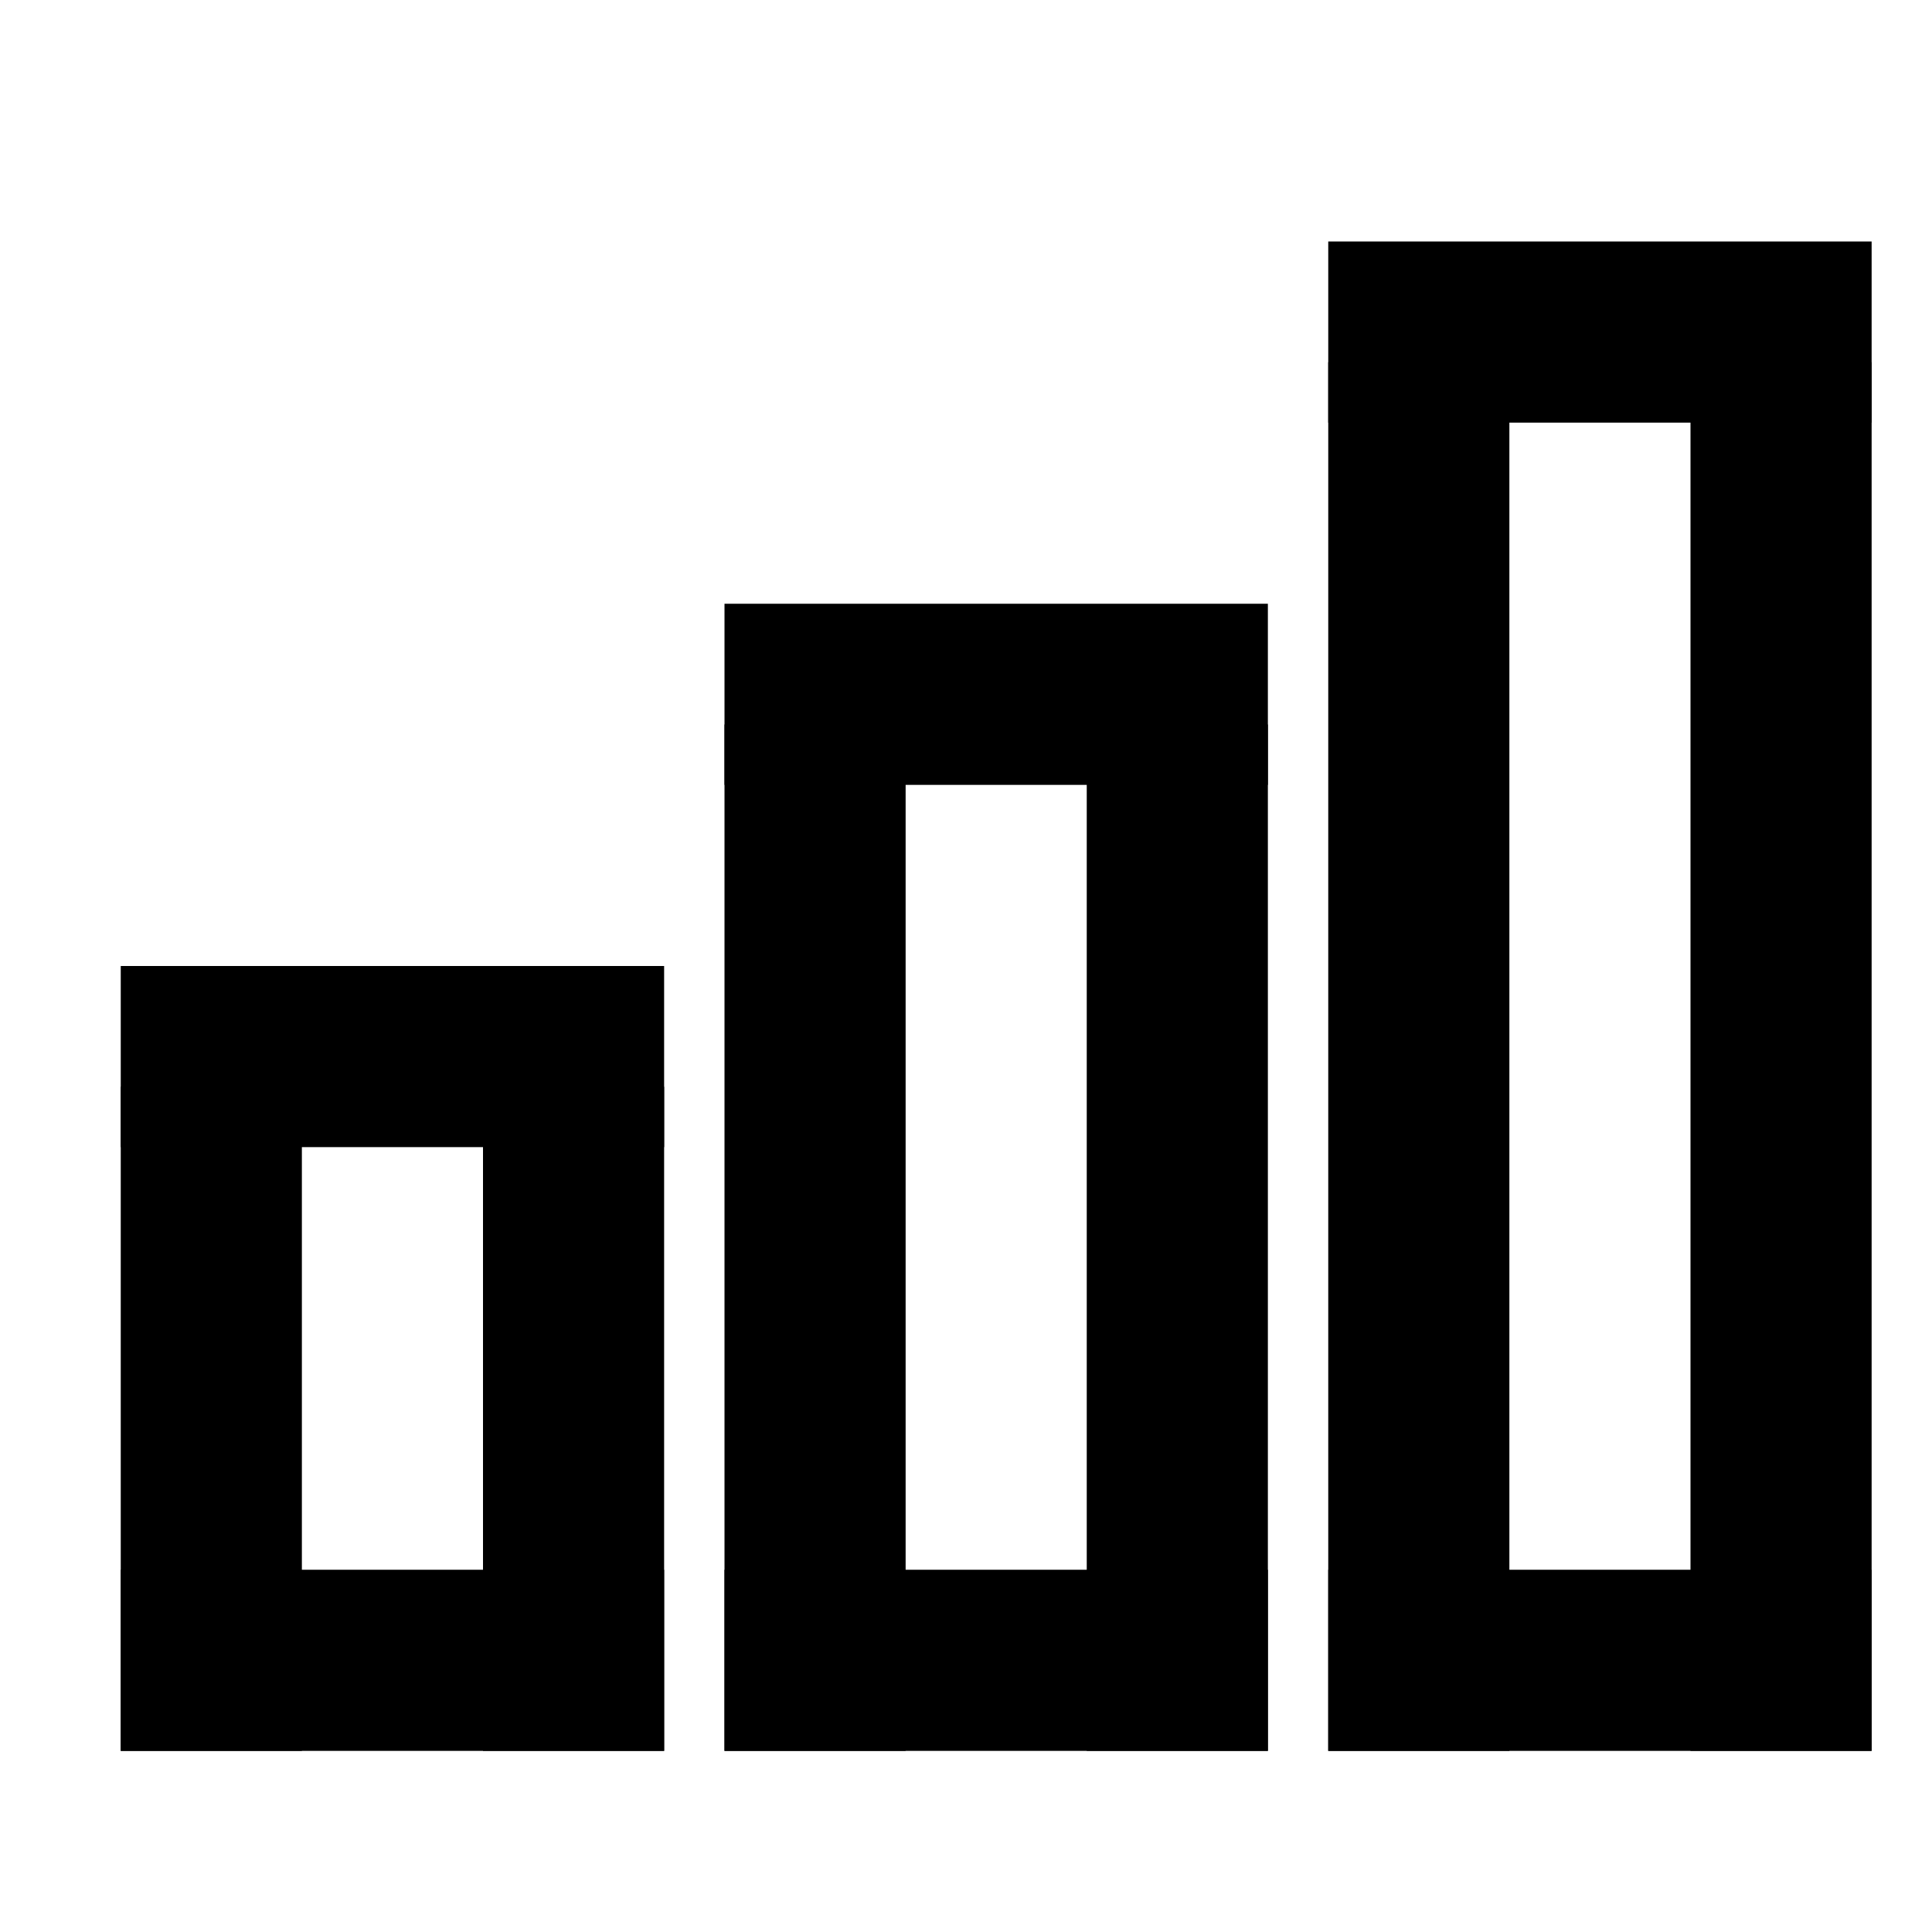 <svg id="Layer_1" data-name="Layer 1" xmlns="http://www.w3.org/2000/svg" viewBox="0 0 32 32"><title>zakucon-bar-chart</title><rect x="2" y="18" width="3" height="11"/><rect x="8" y="18" width="3" height="11"/><rect x="22" y="6" width="3" height="23"/><rect x="28" y="6" width="3" height="23"/><rect x="12" y="12" width="3" height="17"/><rect x="18" y="12" width="3" height="17"/><rect x="12" y="10" width="9" height="3"/><rect x="12" y="26" width="9" height="3"/><rect x="22" y="26" width="9" height="3"/><rect x="2" y="26" width="9" height="3"/><rect x="22" y="4" width="9" height="3"/><rect x="2" y="16" width="9" height="3"/></svg>